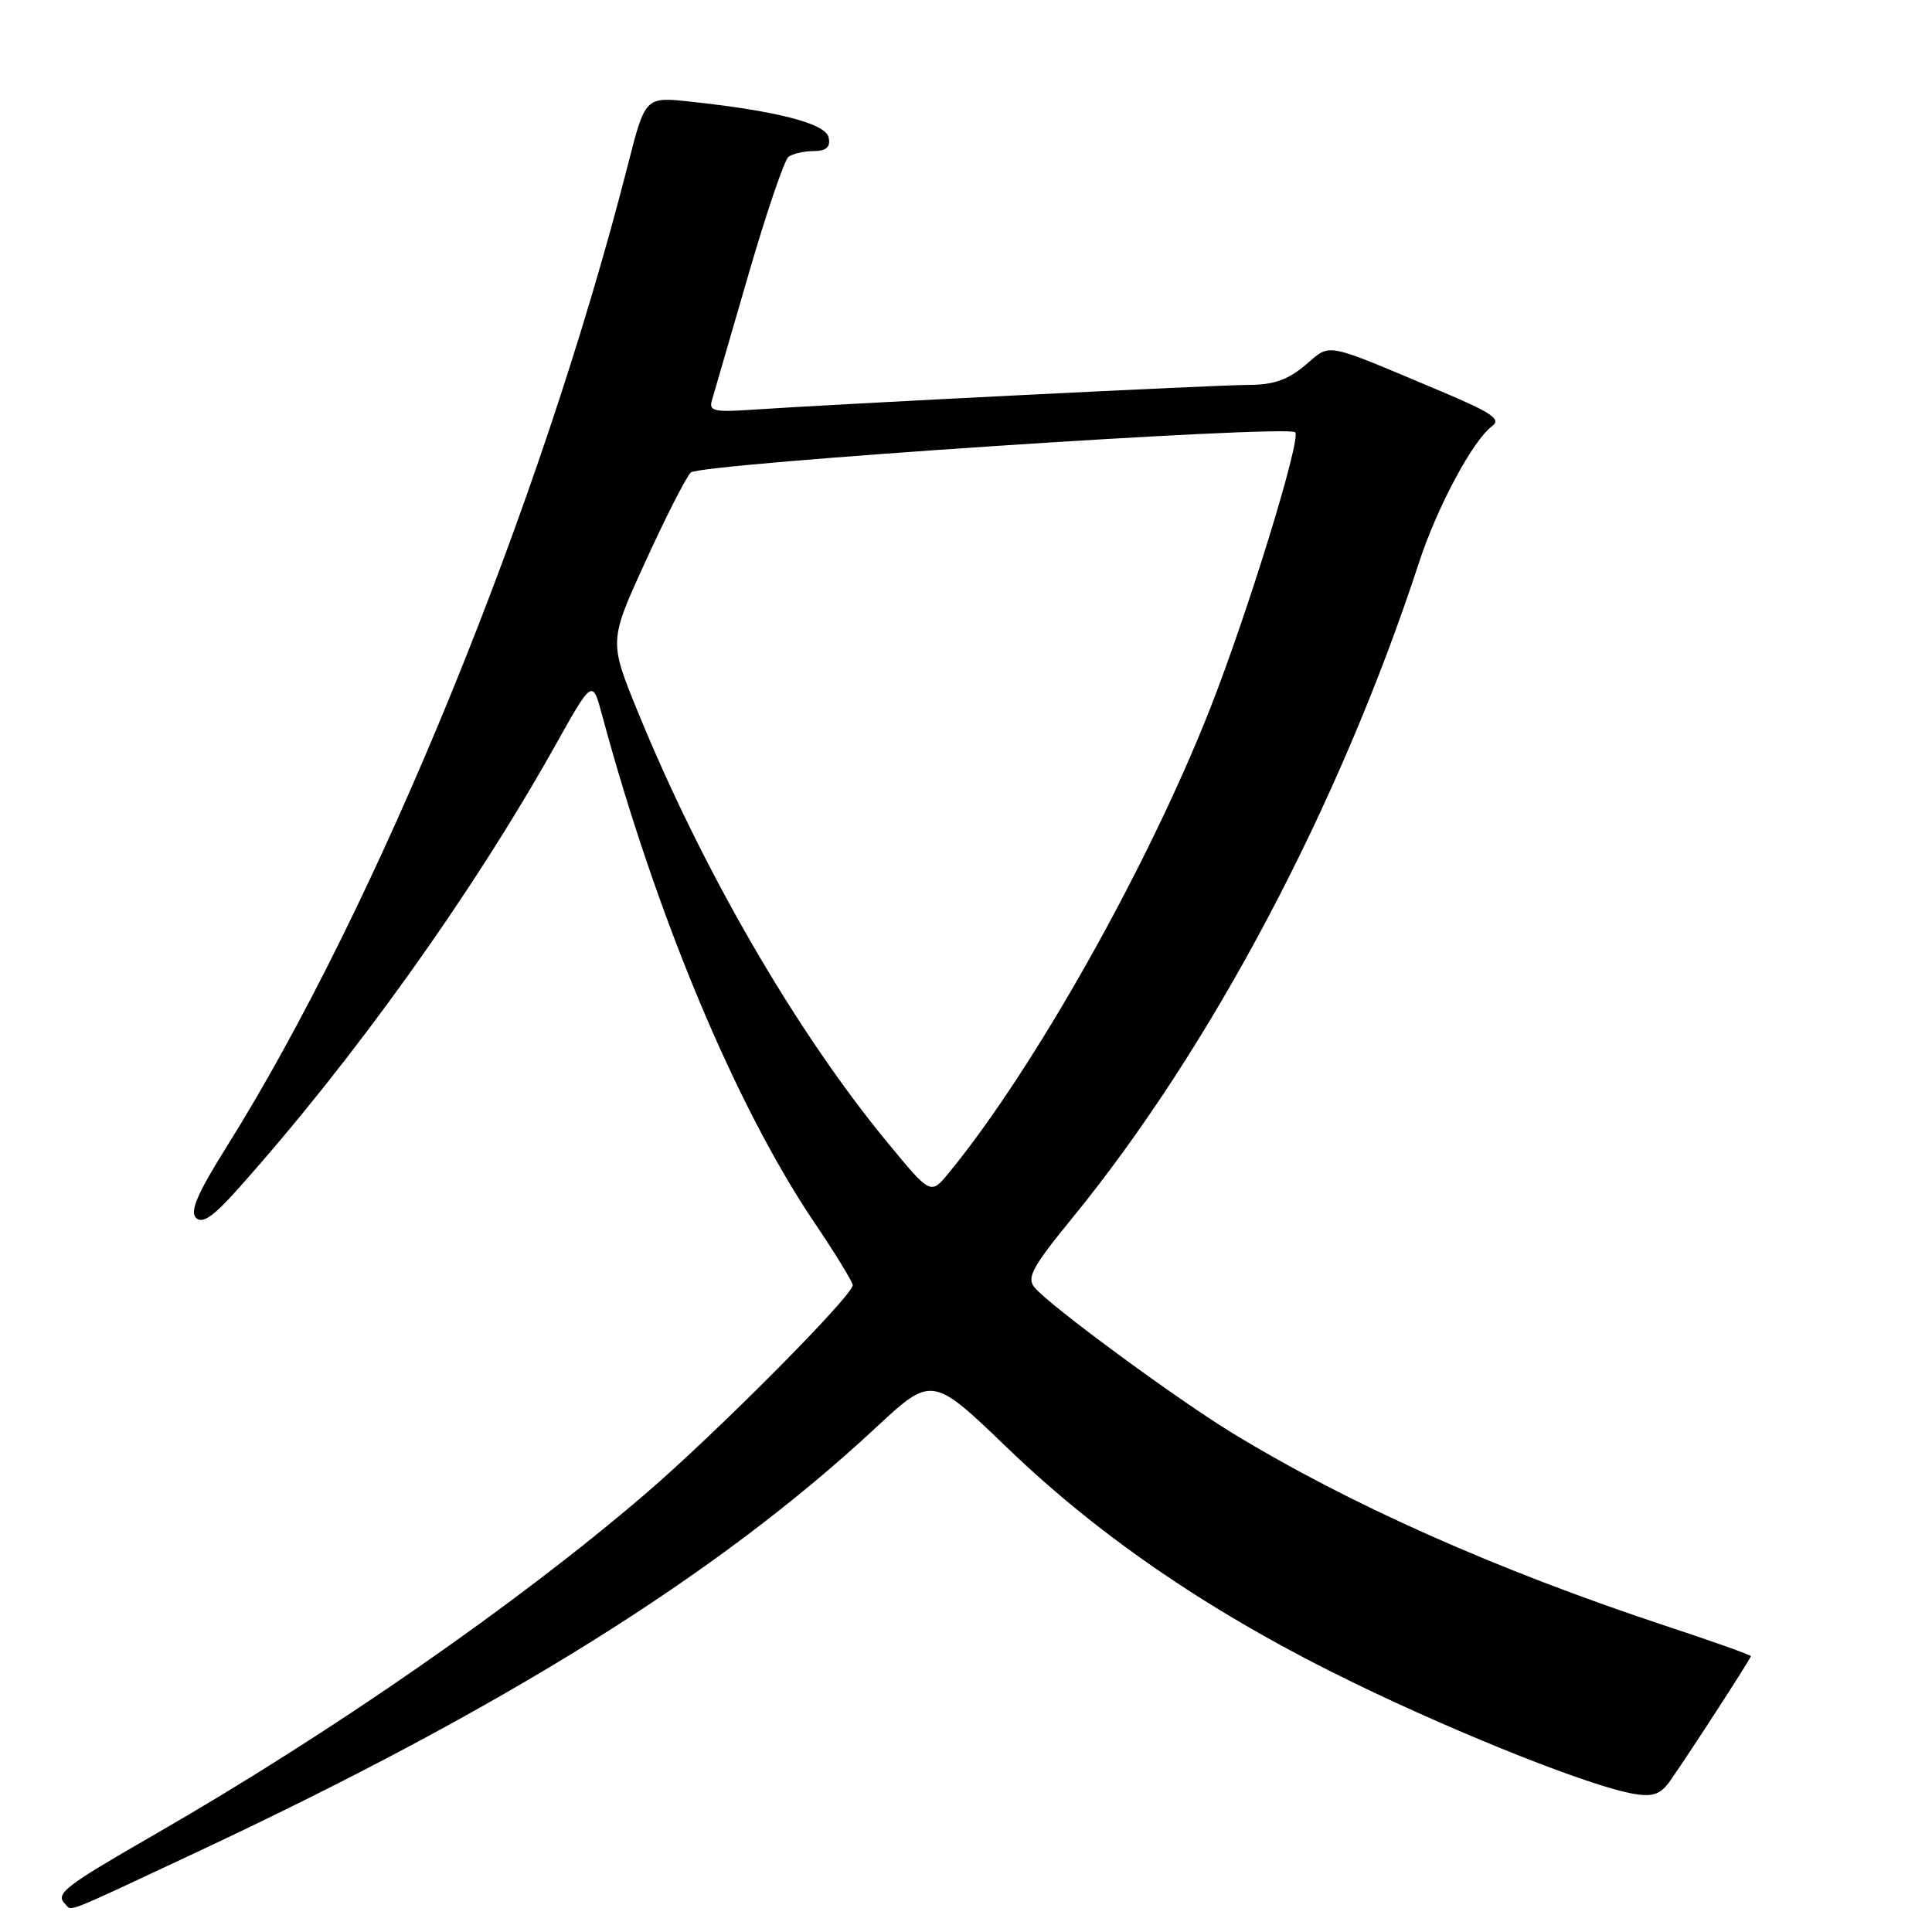 <?xml version="1.0" encoding="UTF-8" standalone="no"?>
<!DOCTYPE svg PUBLIC "-//W3C//DTD SVG 1.1//EN" "http://www.w3.org/Graphics/SVG/1.1/DTD/svg11.dtd" >
<svg xmlns="http://www.w3.org/2000/svg" xmlns:xlink="http://www.w3.org/1999/xlink" version="1.1" viewBox="0 0 256 256">
 <g >
 <path fill="currentColor"
d=" M 25.69 245.60 C 66.70 226.40 95.05 208.71 116.00 189.22 C 123.50 182.25 123.50 182.25 133.60 191.97 C 146.03 203.92 161.06 214.10 179.48 223.03 C 193.92 230.04 211.04 236.81 216.59 237.71 C 219.11 238.12 220.07 237.74 221.38 235.86 C 224.16 231.86 232.00 219.75 232.00 219.45 C 232.00 219.29 226.94 217.49 220.75 215.45 C 198.30 208.02 178.77 199.33 163.27 189.87 C 155.82 185.32 139.07 173.00 137.08 170.59 C 136.01 169.31 136.80 167.86 142.03 161.46 C 160.49 138.88 177.49 106.74 188.03 74.53 C 190.44 67.15 195.18 58.32 197.72 56.46 C 198.96 55.55 197.68 54.69 190.87 51.82 C 175.10 45.19 176.45 45.45 172.95 48.39 C 170.63 50.34 168.73 51.00 165.45 51.00 C 161.37 51.00 111.18 53.51 99.18 54.32 C 94.68 54.62 93.92 54.43 94.32 53.09 C 94.58 52.21 96.75 44.75 99.14 36.50 C 101.53 28.25 103.94 21.17 104.49 20.77 C 105.05 20.36 106.55 20.02 107.82 20.02 C 109.49 20.00 110.05 19.51 109.81 18.25 C 109.46 16.38 103.10 14.72 91.50 13.47 C 85.50 12.82 85.50 12.82 83.21 21.80 C 71.61 67.21 50.01 120.06 30.02 151.97 C 26.16 158.13 25.13 160.53 25.97 161.37 C 26.82 162.21 28.25 161.22 31.57 157.50 C 46.97 140.25 62.54 118.48 73.59 98.75 C 78.50 89.99 78.50 89.99 79.78 94.75 C 86.96 121.37 97.49 146.55 107.91 162.00 C 110.70 166.12 112.98 169.86 112.99 170.29 C 113.01 171.67 94.91 189.89 85.50 197.96 C 68.56 212.50 43.98 229.56 20.53 243.06 C 8.36 250.07 7.26 250.93 8.67 252.33 C 9.58 253.25 8.18 253.80 25.69 245.60 Z  M 117.62 151.42 C 105.49 136.72 93.06 115.26 84.48 94.23 C 80.70 84.95 80.70 84.95 85.55 74.35 C 88.21 68.52 90.91 63.24 91.53 62.61 C 92.71 61.43 170.58 56.25 171.62 57.28 C 172.45 58.12 165.35 81.19 160.32 93.96 C 152.07 114.90 137.01 141.66 125.72 155.42 C 123.32 158.34 123.32 158.34 117.62 151.42 Z "/>
</g>
</svg>